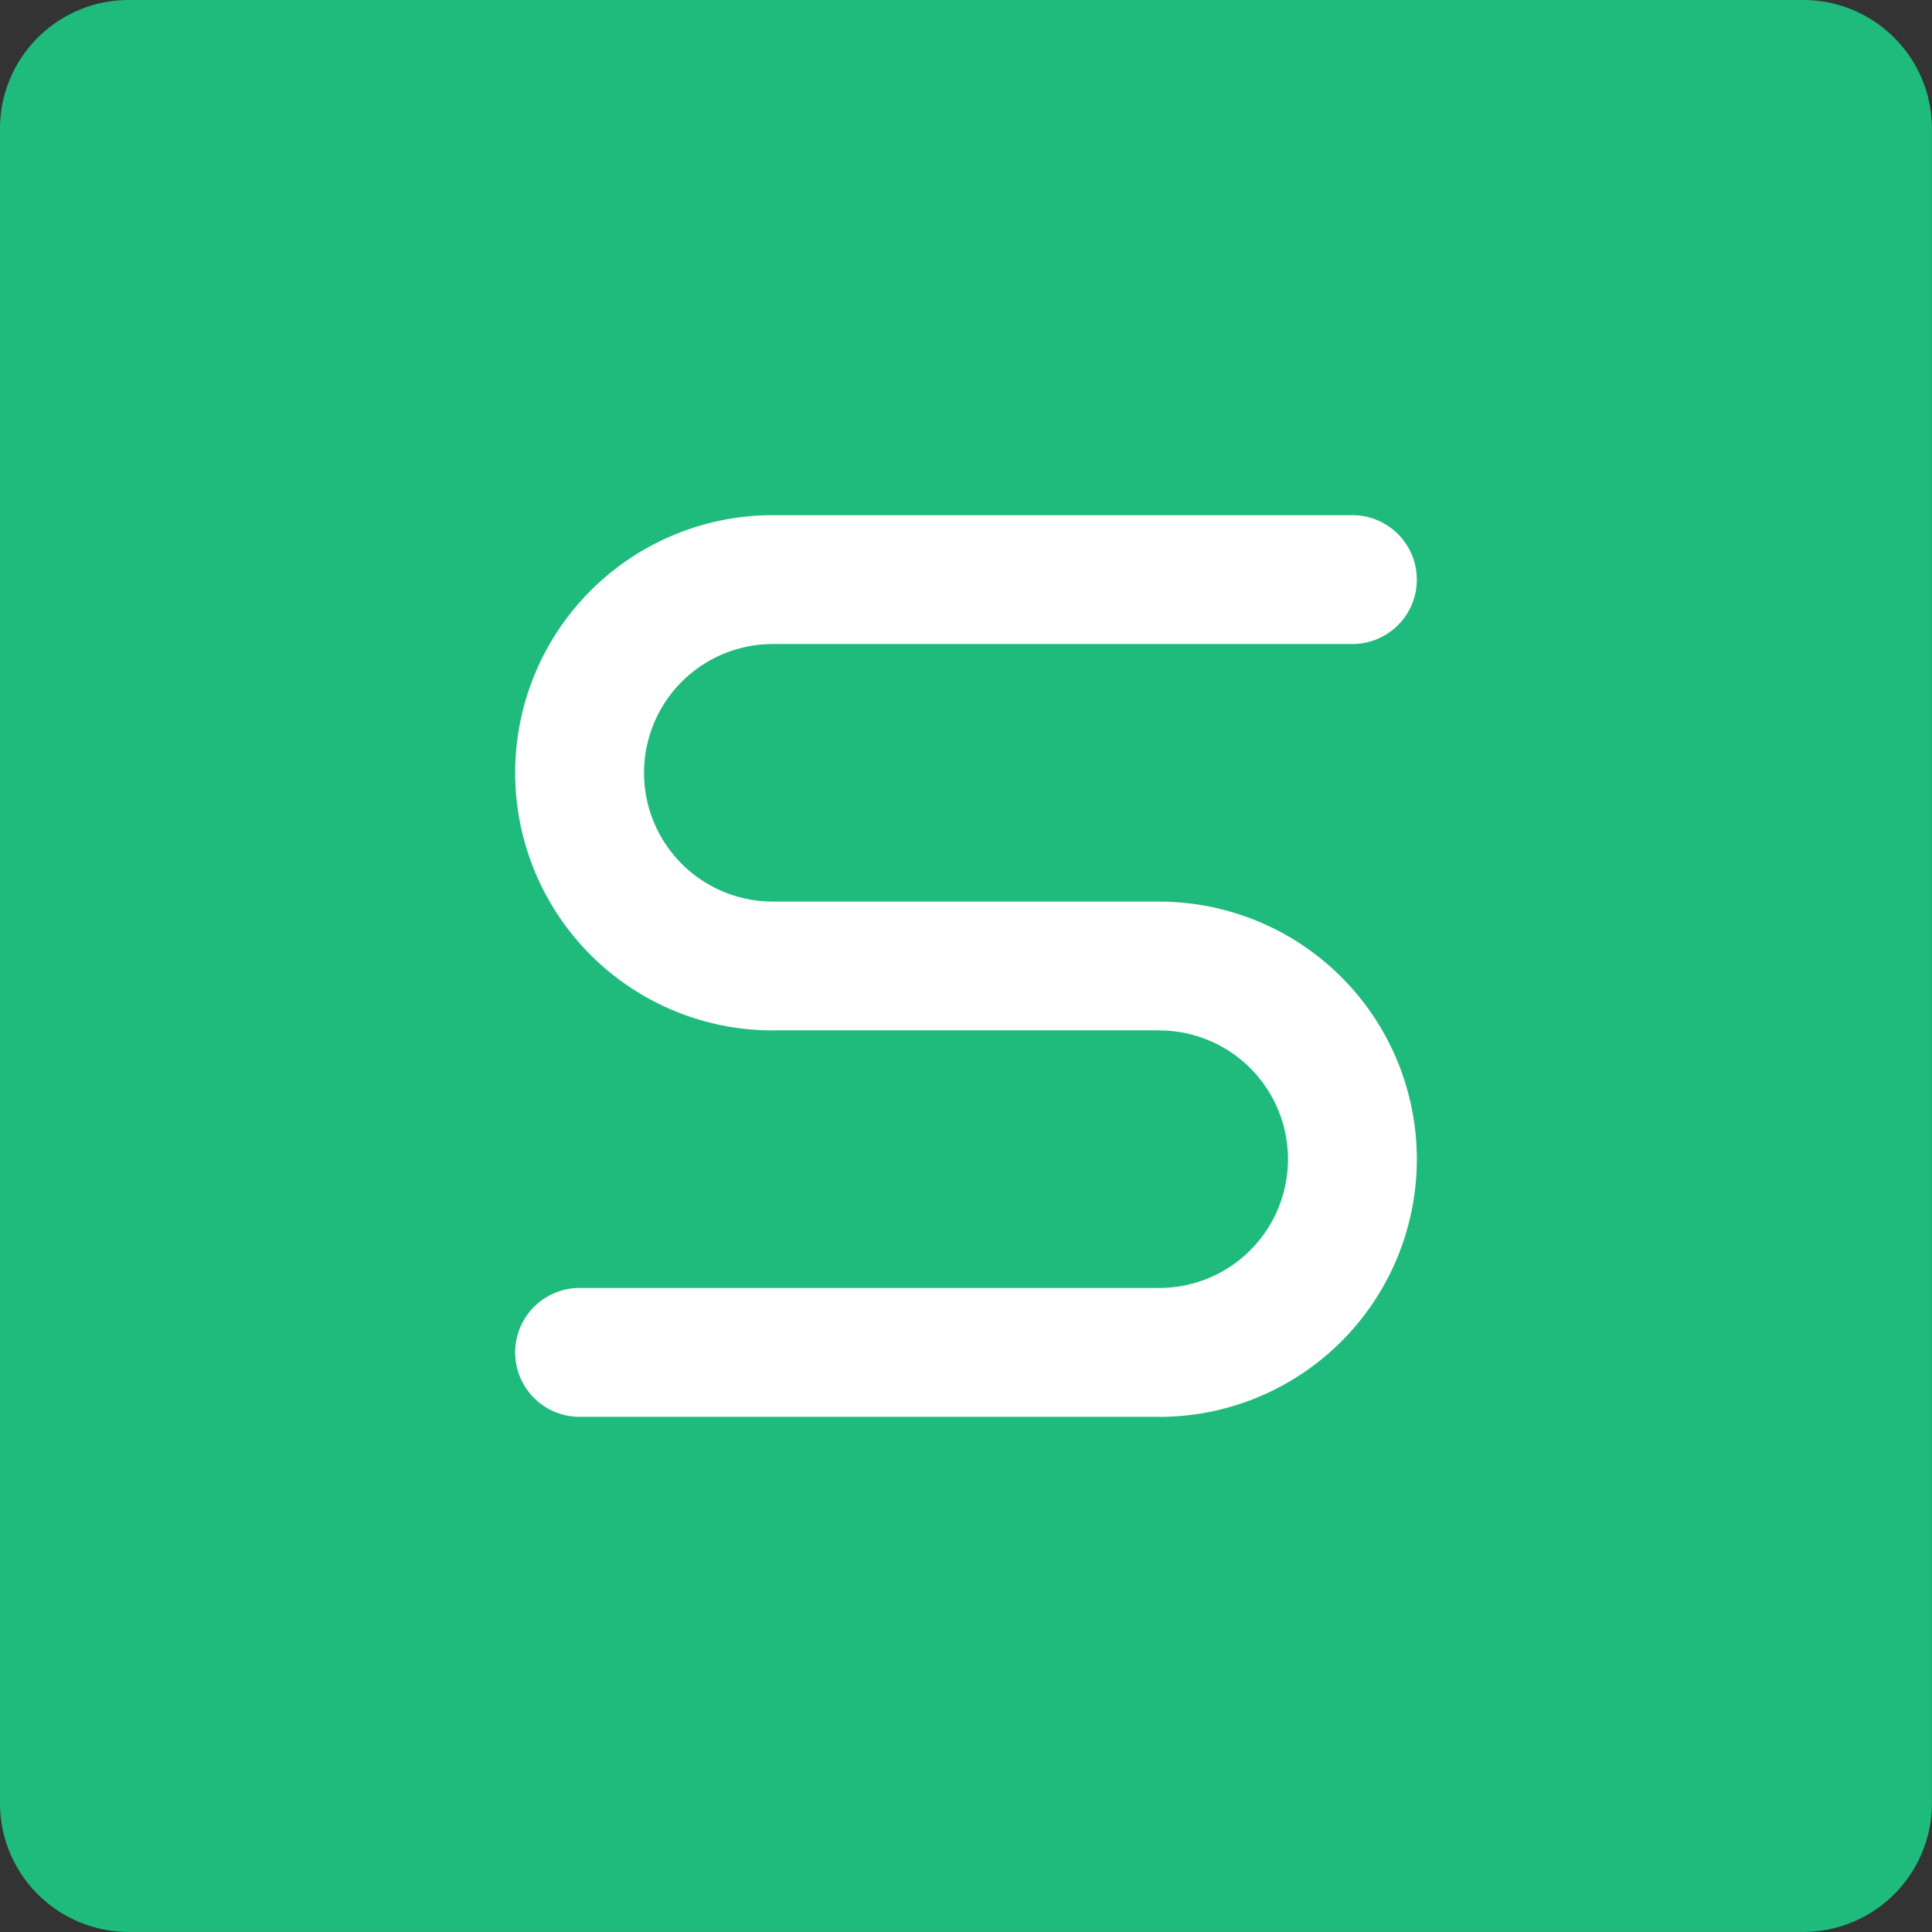 <svg t="1585726368413" class="icon" viewBox="0 0 1024 1024" version="1.1" xmlns="http://www.w3.org/2000/svg" p-id="56917" width="32" height="32"><rect x="0" y="0" width="1024" height="1024" fill="#333333" stroke="none"/><path d="M68.256 0h887.456c37.696 0 68.256 30.56 68.256 68.256v887.456a68.256 68.256 0 0 1-68.256 68.256H68.256A68.256 68.256 0 0 1 0 955.712V68.256C0 30.56 30.56 0 68.256 0z" fill="#1FBB7D" p-id="56918"></path><path d="M409.6 546.144a136.544 136.544 0 0 1 0-273.088h307.2a34.144 34.144 0 0 1 0 68.288h-307.2a68.256 68.256 0 0 0 0 136.512h204.8v68.256h-204.8z m204.8 204.8H307.2a34.144 34.144 0 0 1 0-68.288h307.2a68.256 68.256 0 0 0 0-136.512v-68.256a136.544 136.544 0 0 1 0 273.088z" fill="#FFFFFF" p-id="56919"></path></svg>
